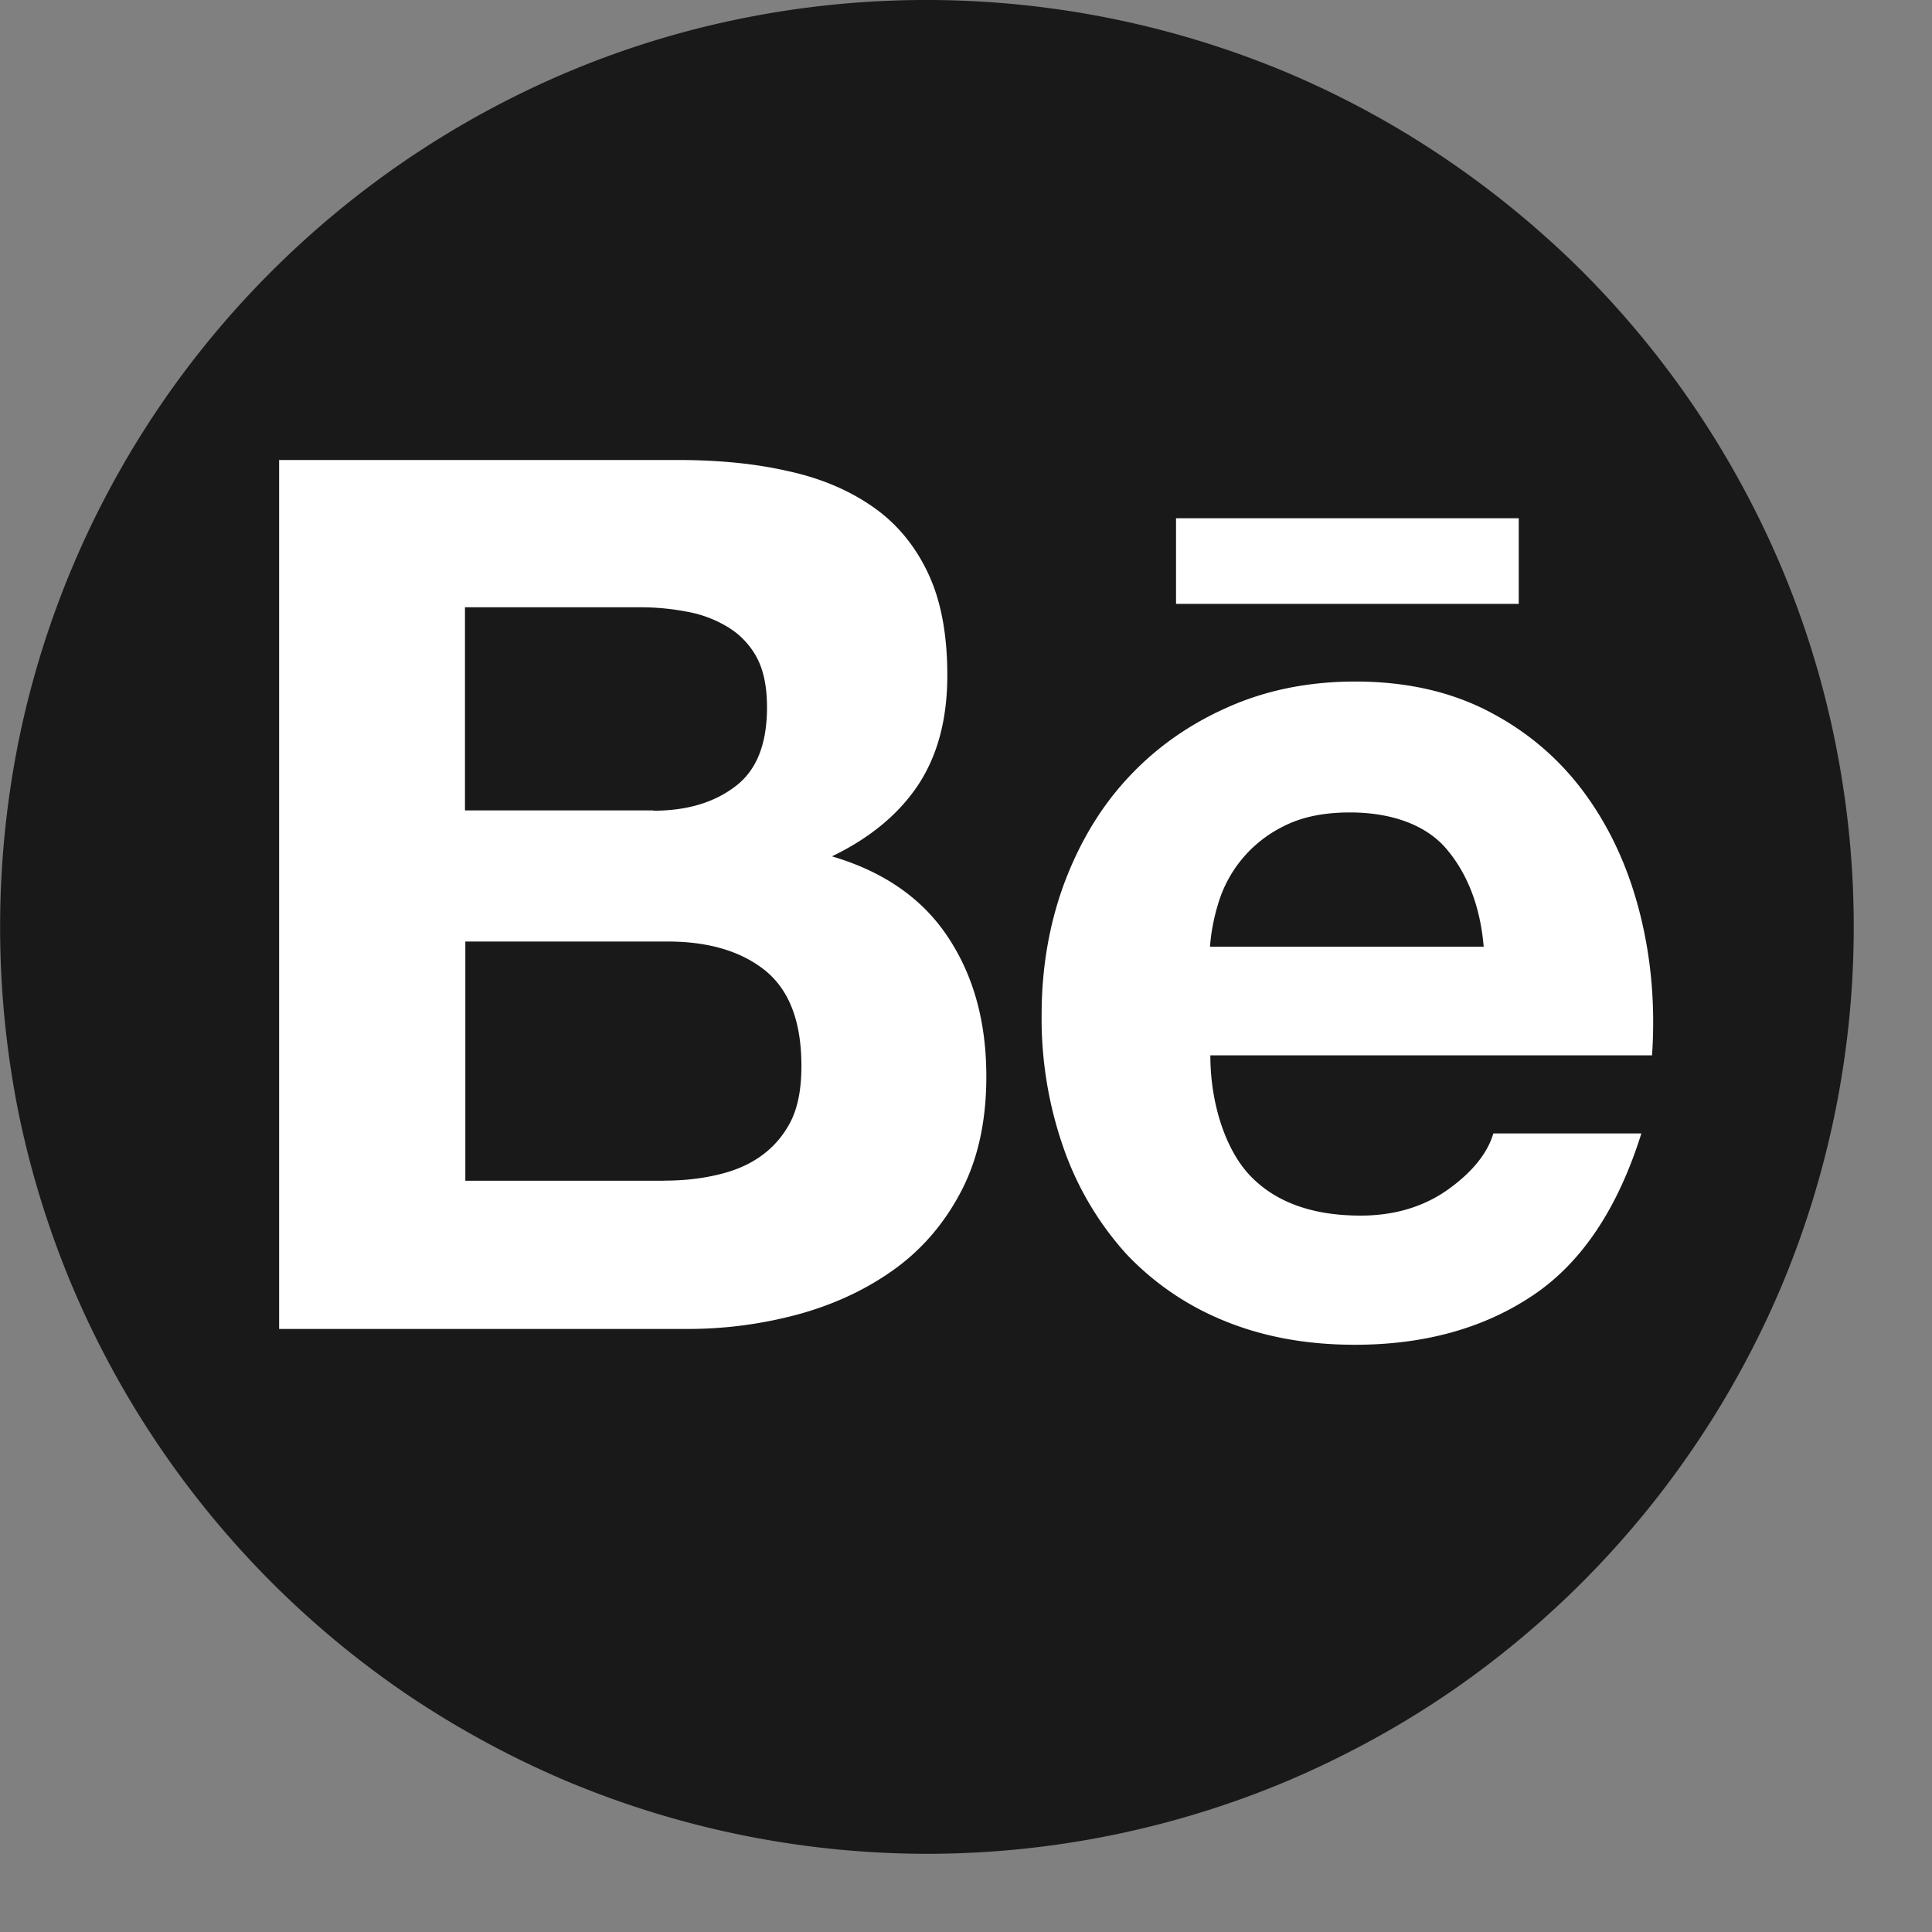 <svg width="21" height="21" viewBox="0 0 21 21" xmlns="http://www.w3.org/2000/svg"><rect x="0" y="0" width="21" height="21" fill="#808080" stroke="none"/><title>behance</title><g fill="none" fill-rule="evenodd"><path d="M19.944 8.047a10.114 10.114 0 0 1 0 4.056c-.133.649-.33 1.285-.587 1.894a10.137 10.137 0 0 1-3.649 4.432c-.539.363-1.115.674-1.712.928a10.094 10.094 0 0 1-3.922.793 10.145 10.145 0 0 1-3.922-.793 10.294 10.294 0 0 1-1.712-.928 10.143 10.143 0 0 1-3.648-4.432 10.09 10.09 0 0 1-.589-1.894 10.272 10.272 0 0 1 .001-4.057A10.04 10.04 0 0 1 2.951 2.95 10.133 10.133 0 0 1 6.152.791 9.93 9.93 0 0 1 8.045.204a10.137 10.137 0 0 1 5.952.588c.597.253 1.173.566 1.712.931.533.361 1.035.774 1.491 1.228a10.137 10.137 0 0 1 2.158 3.203c.257.607.454 1.244.586 1.893z" fill="#191919"/><path d="M7.362 5c.439 0 .837.037 1.2.12.358.077.666.208.927.39.257.179.457.42.598.719.141.297.21.67.21 1.11 0 .476-.105.87-.315 1.19-.21.317-.522.578-.939.779.566.167.986.461 1.261.878.28.421.417.924.417 1.516 0 .48-.09.89-.268 1.236-.181.35-.424.636-.728.856-.305.22-.653.383-1.044.491-.388.105-.79.16-1.2.16H3.034V5h4.33zm-.26 3.812c.358 0 .655-.085.89-.264.233-.175.345-.462.345-.86 0-.22-.036-.402-.112-.543a.863.863 0 0 0-.312-.328 1.283 1.283 0 0 0-.446-.168 2.643 2.643 0 0 0-.521-.048H5.054v2.208h2.047v.003zm.112 4.021c.199 0 .387-.018.569-.06.18-.04.34-.103.478-.2.134-.093.246-.216.33-.376.083-.16.12-.365.12-.61 0-.489-.135-.831-.4-1.043-.264-.209-.619-.31-1.054-.31H5.058v2.6h2.156zM13.609 12.8c.275.275.67.413 1.18.413.37 0 .69-.097.954-.286.264-.19.427-.395.489-.607h1.609c-.258.822-.653 1.41-1.185 1.764-.53.354-1.174.533-1.928.533-.525 0-.996-.086-1.42-.26a3.022 3.022 0 0 1-1.072-.734 3.372 3.372 0 0 1-.674-1.14 4.25 4.25 0 0 1-.24-1.455c0-.51.084-.99.247-1.43.167-.443.395-.826.695-1.147.301-.324.66-.577 1.08-.763.417-.186.877-.28 1.388-.28.561 0 1.054.113 1.478.34.42.223.765.525 1.036.904.272.38.464.812.584 1.296.12.484.163.99.127 1.523h-4.801c0 .543.177 1.057.453 1.329zm2.098-3.59c-.218-.245-.584-.379-1.033-.379-.294 0-.533.052-.728.153a1.375 1.375 0 0 0-.71.856 2.111 2.111 0 0 0-.084.45h2.975c-.04-.476-.2-.83-.42-1.08zM12.783 5.633h3.725v.931h-3.725z" fill="#FFF"/></g></svg>